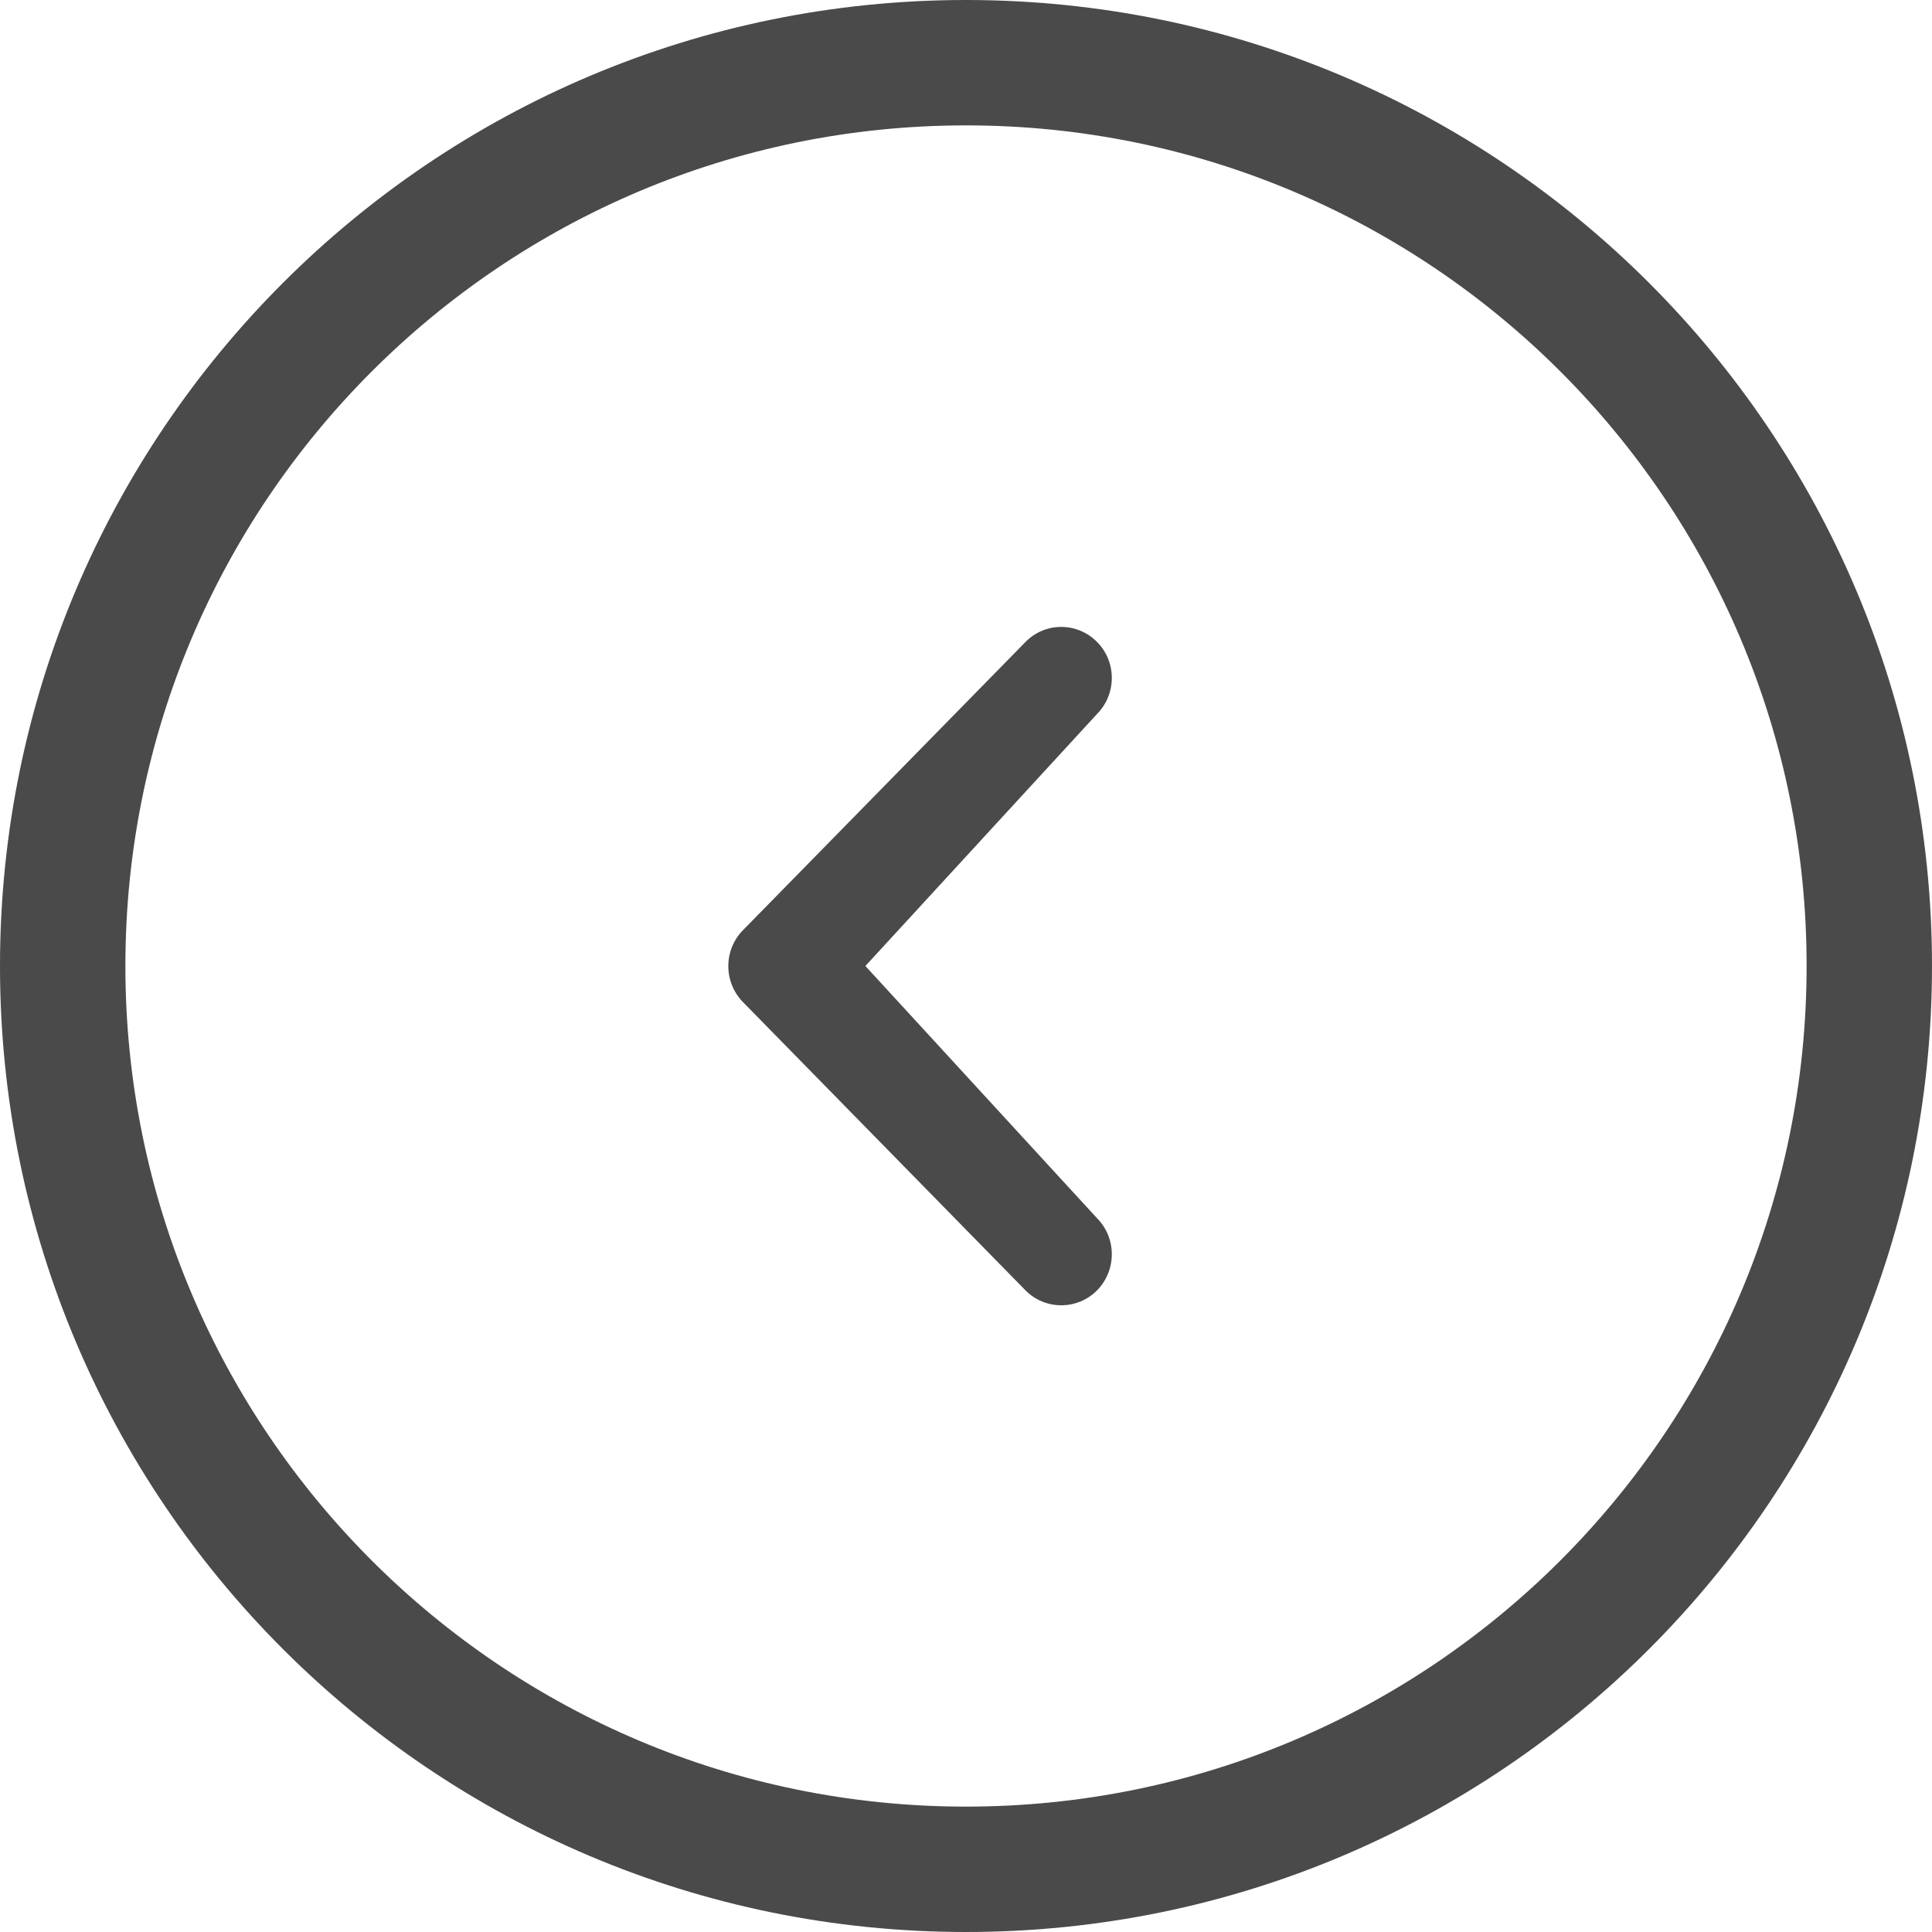 <?xml version="1.0" encoding="UTF-8"?> <svg width="40px" height="40px" viewBox="0 0 40 40" version="1.1" xmlns="http://www.w3.org/2000/svg" xmlns:xlink="http://www.w3.org/1999/xlink"> <!-- Generator: Sketch 42 (36781) - http://www.bohemiancoding.com/sketch --> <title>Shape</title> <desc>Created with Sketch.</desc> <defs></defs> <g id="Ancestory" stroke="none" stroke-width="1" fill="none" fill-rule="evenodd"> <g id="Desktop-HD" transform="translate(-70, -1105)" fill="#4A4A4A"> <g id="chevron-with-circle-right-copy" transform="translate(90, 1125) rotate(-180) translate(-90, -1125) translate(70, 1105)"> <path d="M22.083,20 L17.288,14.779 C16.879,14.367 16.879,13.698 17.288,13.283 C17.696,12.873 18.36,12.873 18.767,13.283 L24.615,19.25 C25.023,19.665 25.023,20.333 24.615,20.744 L18.767,26.71 C18.36,27.125 17.696,27.123 17.288,26.71 C16.879,26.3 16.879,25.631 17.288,25.217 L22.083,20 L22.083,20 Z M20,0 C31.046,0 40,8.954 40,20 C40,31.048 31.046,40 20,40 C8.954,40 0,31.048 0,20 C0,8.954 8.954,0 20,0 L20,0 Z M20,37.404 C29.61,37.404 37.404,29.613 37.404,20 C37.404,10.387 29.61,2.596 20,2.596 C10.385,2.596 2.596,10.387 2.596,20 C2.594,29.613 10.385,37.404 20,37.404 L20,37.404 Z" id="Shape"></path> </g> </g> </g> </svg>
